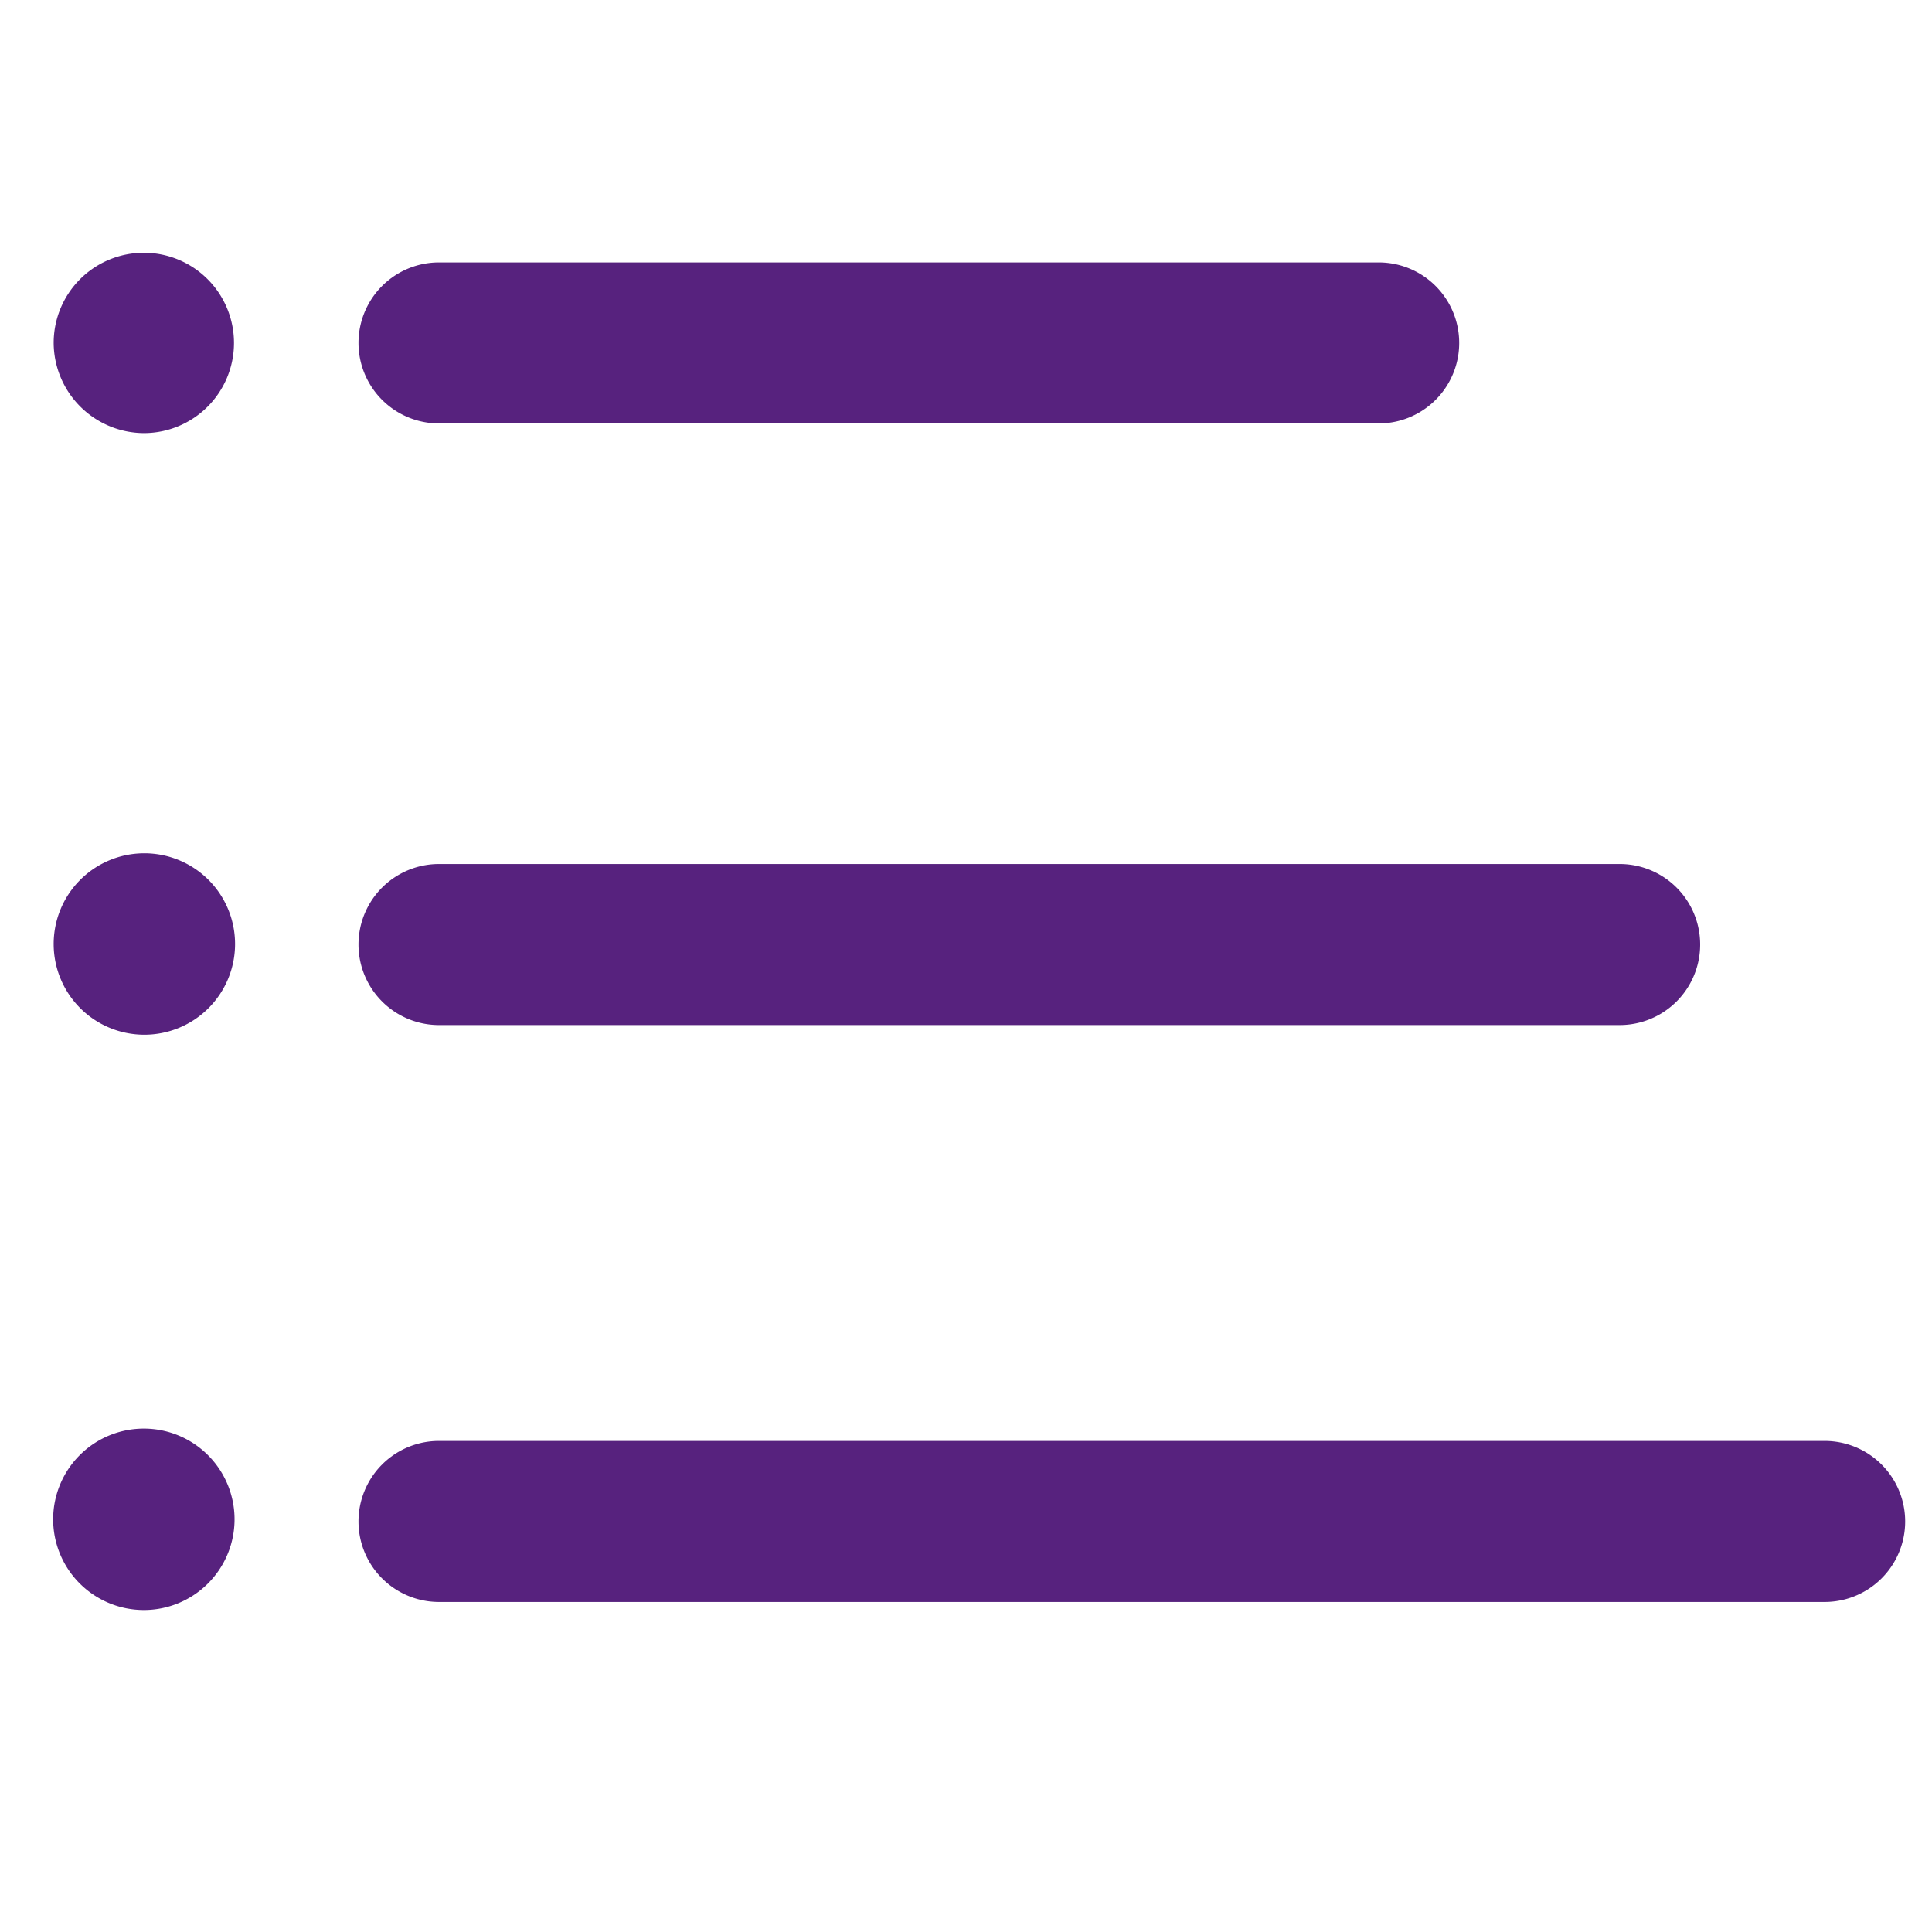 <svg id="Calque_1" data-name="Calque 1" xmlns="http://www.w3.org/2000/svg" viewBox="0 0 36 36"><defs><style>.cls-1{fill:#57227e;}</style></defs><title>icon_list_violet</title><path class="cls-1" d="M8.18,7.89H25.69a1.5,1.5,0,0,0,0-3H8.18a1.5,1.5,0,0,0,0,3Z"/><path class="cls-1" d="M8.18,19.1h22a1.5,1.5,0,0,0,0-3h-22a1.5,1.5,0,0,0,0,3Z"/><path class="cls-1" d="M34,26.85H8.18a1.5,1.5,0,0,0,0,3H34a1.5,1.5,0,0,0,0-3Z"/><path class="cls-1" d="M2.68,8.07A1.68,1.68,0,1,0,1,6.39,1.69,1.69,0,0,0,2.68,8.07Z"/><path class="cls-1" d="M2.68,19.28A1.69,1.69,0,1,0,1,17.6,1.69,1.69,0,0,0,2.68,19.28Z"/><path class="cls-1" d="M4.37,28.35A1.69,1.69,0,1,0,2.68,30,1.69,1.69,0,0,0,4.37,28.35Z"/></svg>
